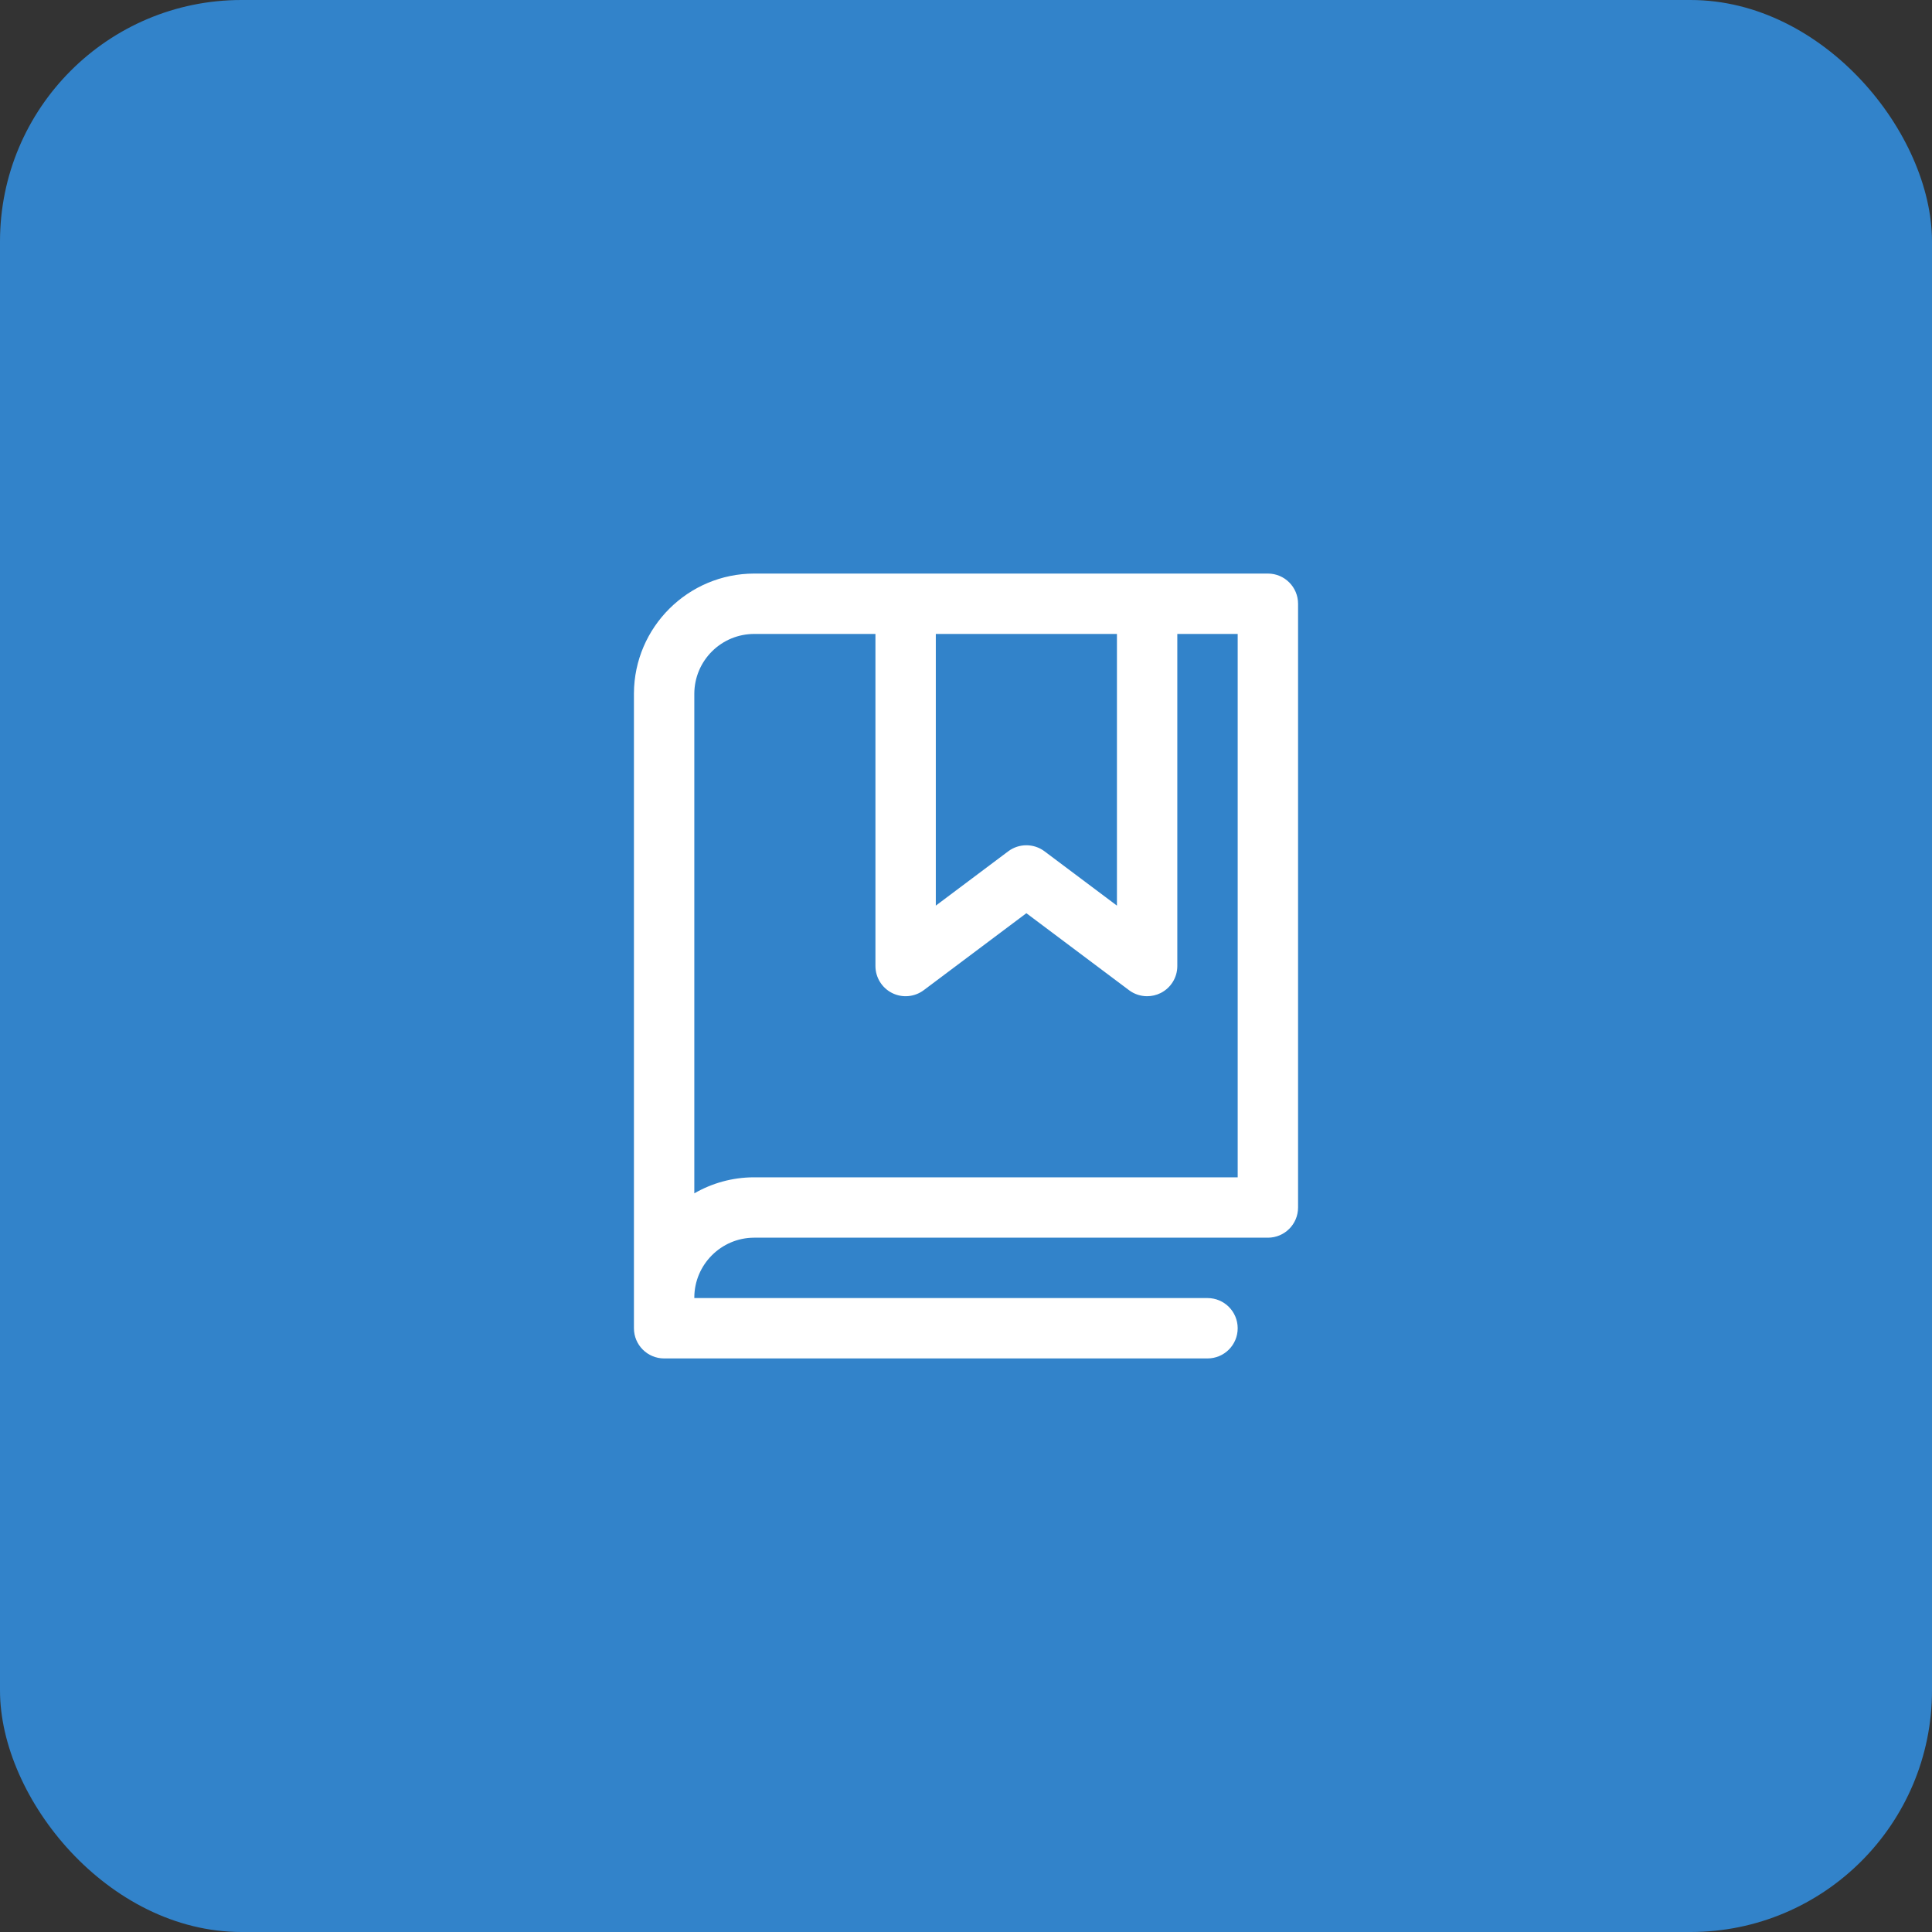 <svg width="64" height="64" viewBox="0 0 64 64" fill="none" xmlns="http://www.w3.org/2000/svg">
<rect x="0" y="0" width="64" height="64" fill="#333333" stroke="none"/>
<rect width="64" height="64" rx="8" fill="#3283CA"/>
<path d="M42 19H24.988C22.796 19 21.009 20.777 21 22.968V42.972C21 42.981 21 42.991 21 43V44C21 44.553 21.448 45 22 45H40C40.553 45 41 44.553 41 44C41 43.447 40.553 43 40 43H23V42.977C23.005 41.89 23.89 41.005 24.975 41H42C42.553 41 43 40.553 43 40V20C43 19.448 42.553 19 42 19ZM31 21H37V30L34.6 28.2C34.245 27.934 33.755 27.934 33.4 28.2L31 30V21ZM41 39H24.971C24.254 39.002 23.581 39.196 23 39.531V22.979C23.003 22.448 23.211 21.95 23.587 21.576C23.962 21.205 24.459 21 24.991 21H29V32C29 32.379 29.214 32.725 29.552 32.895C29.891 33.065 30.296 33.028 30.6 32.801L34 30.251L37.4 32.801C37.576 32.934 37.788 33.001 38 33.001C38.153 33.001 38.305 32.966 38.447 32.896C38.786 32.726 39 32.381 39 32.001V21H41V39Z" fill="white"/>
</svg>
